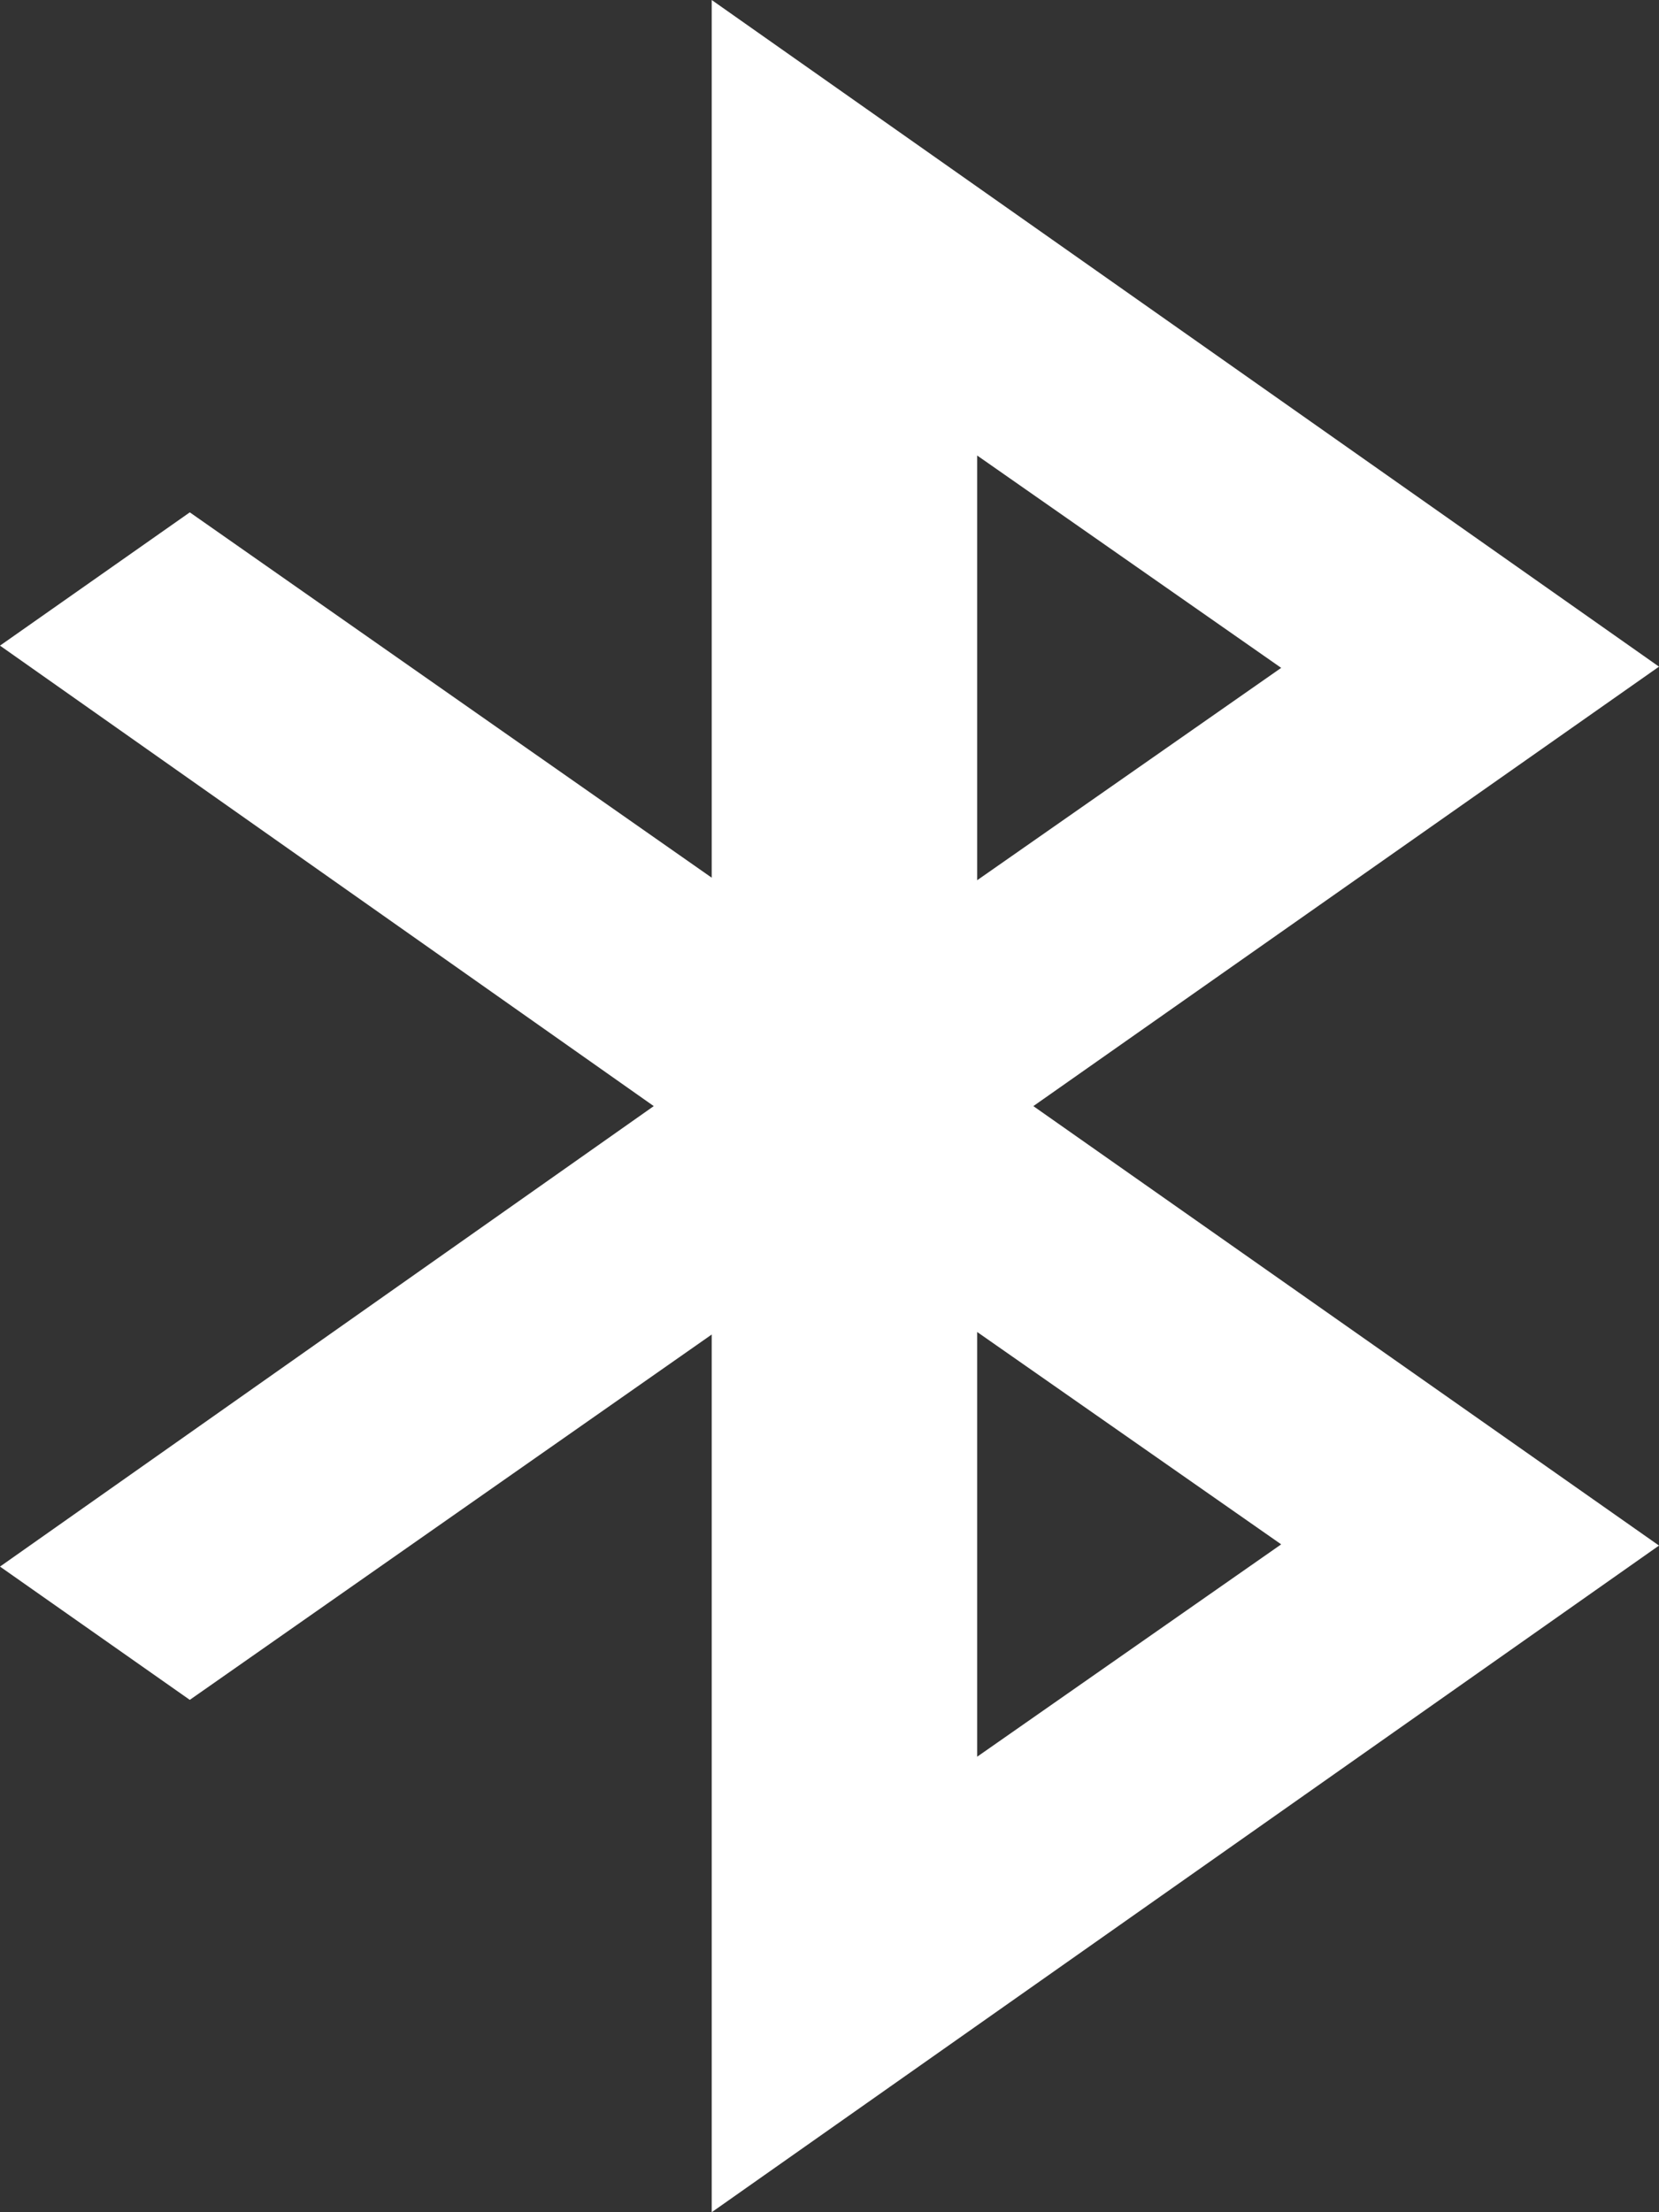 ﻿<?xml version="1.0" encoding="utf-8"?>
<svg version="1.1" xmlns:xlink="http://www.w3.org/1999/xlink" width="15px" height="20px" xmlns="http://www.w3.org/2000/svg">
  <rect width="100%" height="100%" fill="#333333" stroke="none"/>
  <g transform="matrix(1 0 0 1 -18 -13 )">
    <path d="M 8.835 12.042  L 8.835 15.882  L 11.584 13.962  L 8.835 12.042  Z M 8.835 4.118  L 8.835 7.958  L 11.584 6.038  L 8.835 4.118  Z M 15 6.027  L 9.343 10  L 15 13.973  L 6.435 20  L 6.435 12.065  L 1.716 15.368  L 0 14.163  L 5.911 10  L 0 5.837  L 1.716 4.632  L 6.435 7.935  L 6.435 0  L 15 6.027  Z " fill-rule="nonzero" fill="#ffffff" stroke="none" transform="matrix(1 0 0 1 18 13 )" />
  </g>
</svg>